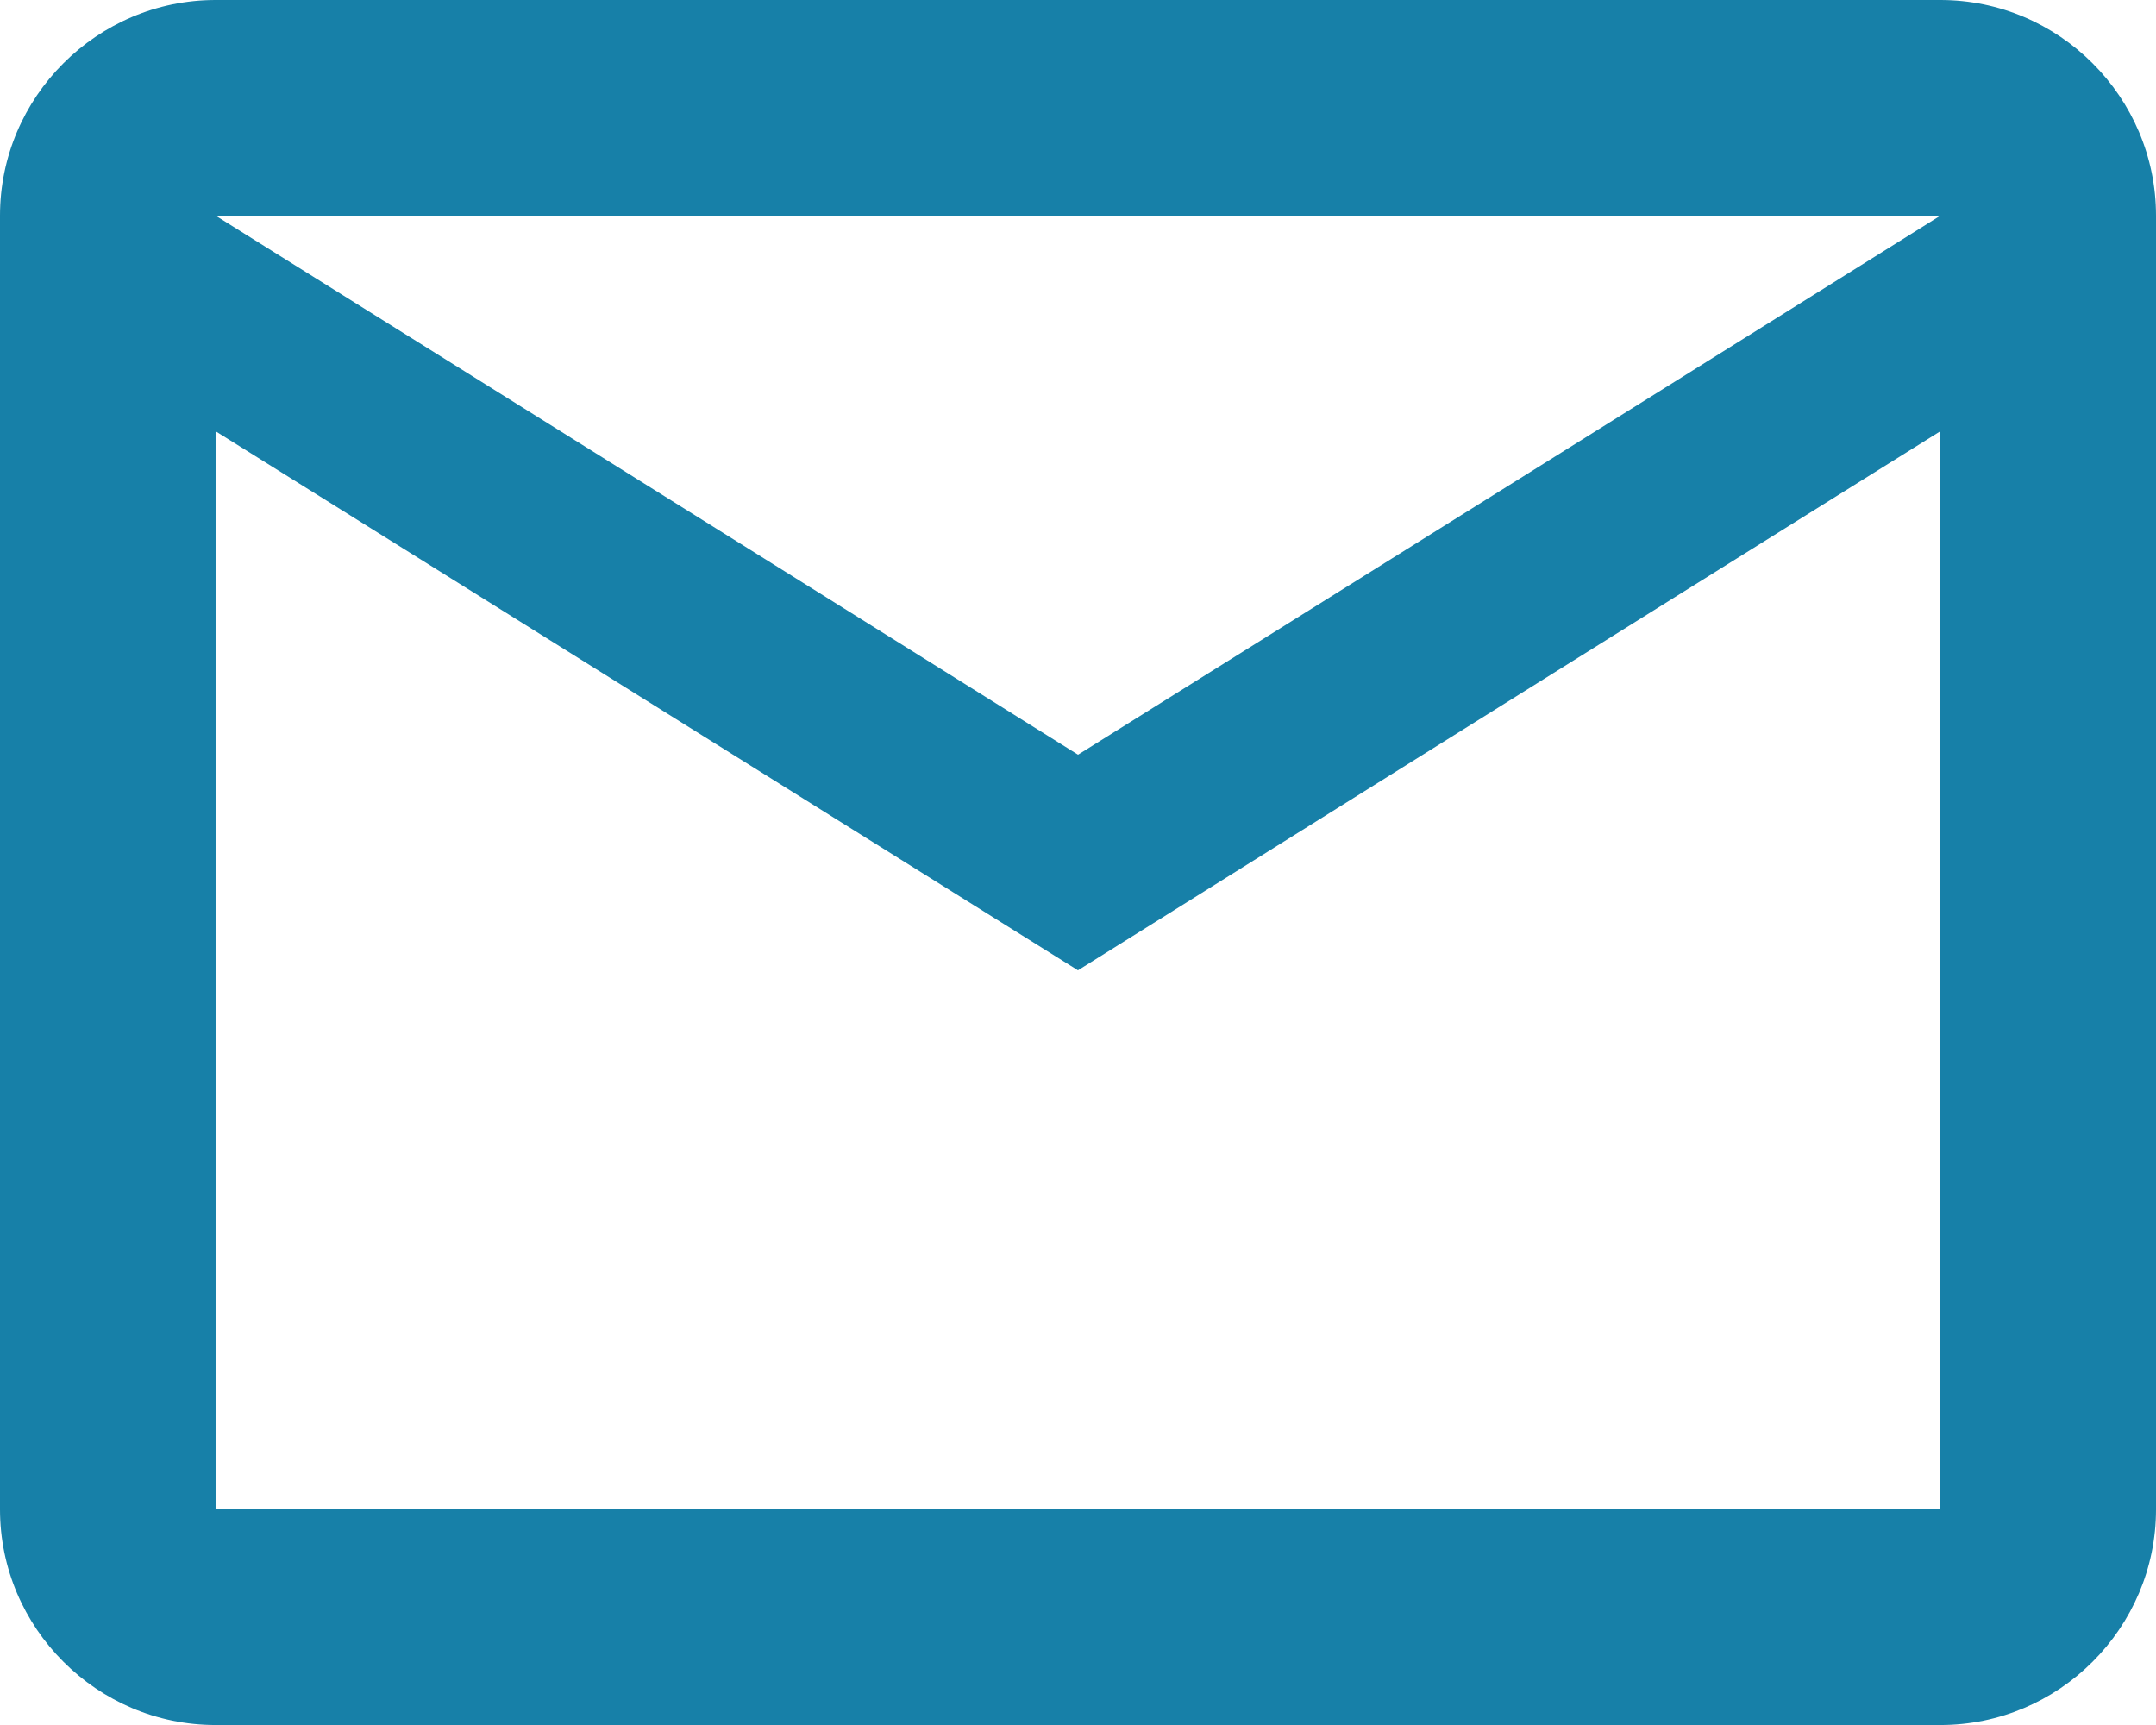 <?xml version="1.0" encoding="UTF-8"?>
<svg id="Layer_2" data-name="Layer 2" xmlns="http://www.w3.org/2000/svg" viewBox="0 0 26.371 21.097">
  <defs>
    <style>
      .cls-1 {
        fill: #1780a8;
        stroke-width: 0px;
      }
    </style>
  </defs>
  <g id="Layer_1-2" data-name="Layer 1">
    <path class="cls-1" d="M26.371,2.637c0-1.45-1.187-2.637-2.637-2.637H2.637C1.187,0,0,1.187,0,2.637v15.823c0,1.45,1.187,2.637,2.637,2.637h21.097c1.45,0,2.637-1.187,2.637-2.637V2.637M23.734,2.637l-10.548,6.593L2.637,2.637h21.097M23.734,18.46H2.637V5.274l10.548,6.593,10.548-6.593v13.186Z"/>
  </g>
</svg>